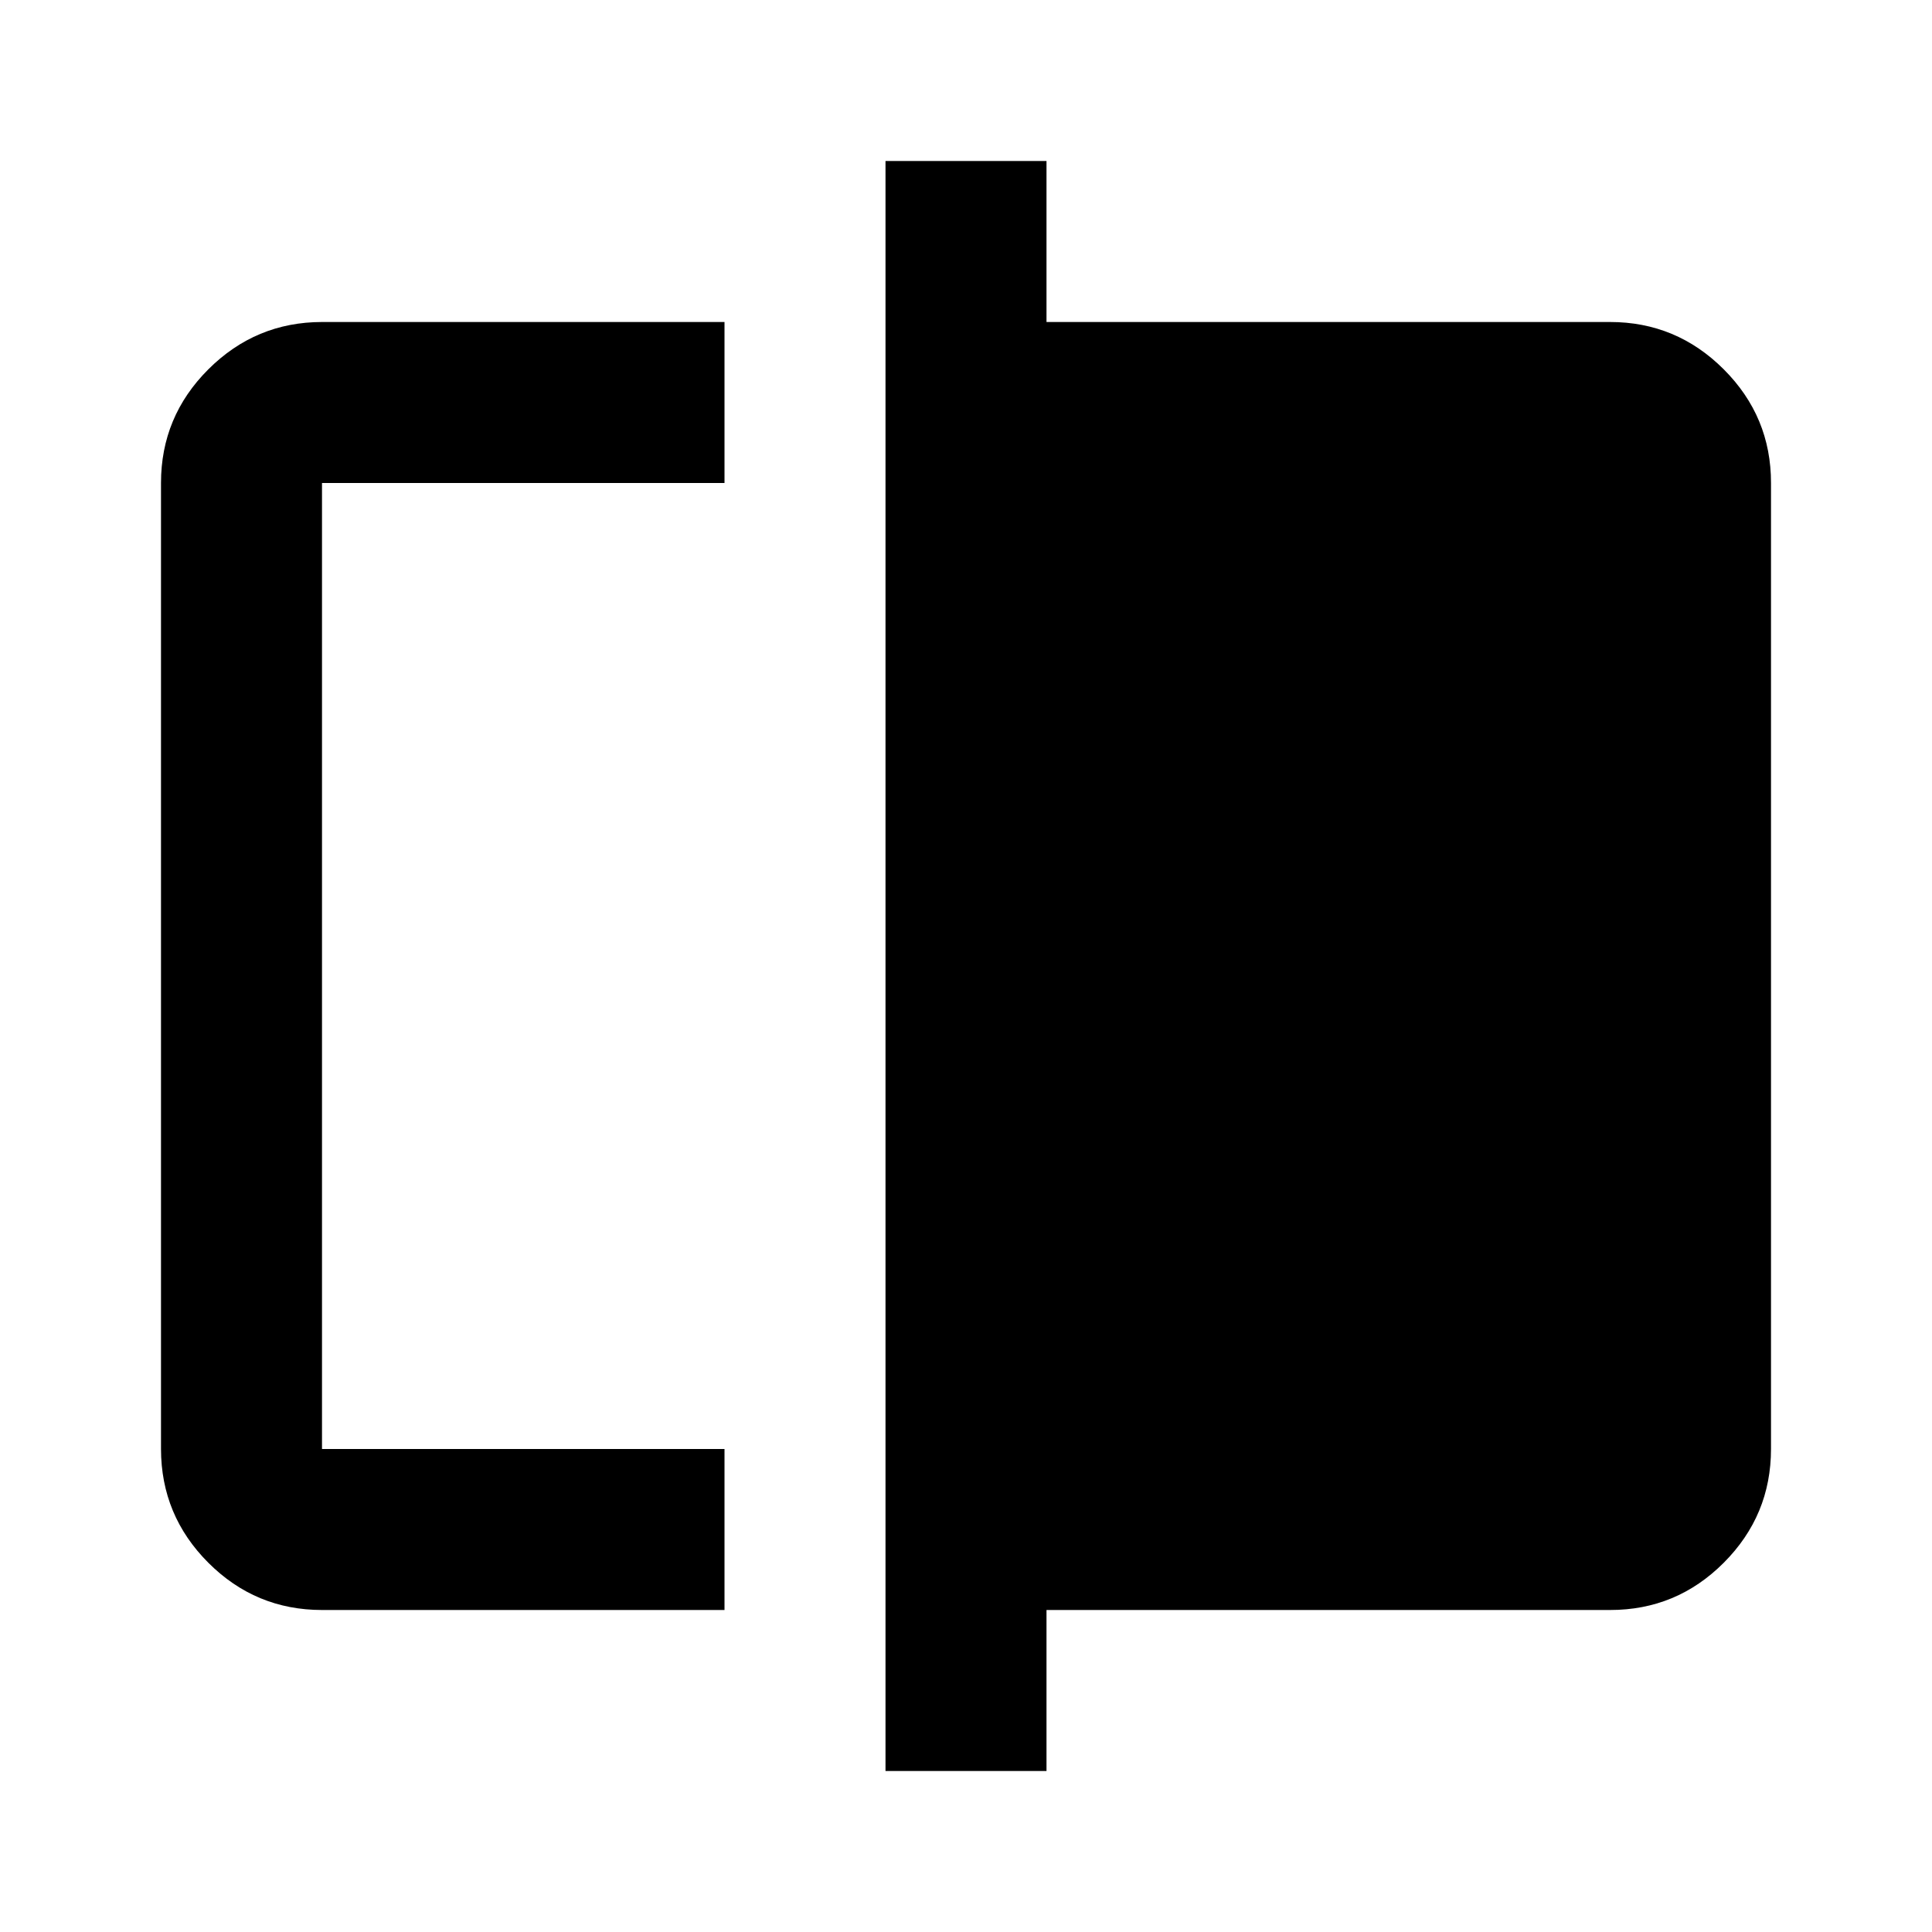 <svg xmlns="http://www.w3.org/2000/svg" width="3em" height="3em" viewBox="0 0 24 24"><path fill="currentColor" d="M4 20q-.825 0-1.412-.587T2 18V6q0-.825.588-1.412T4 4h5v2H4v12h5v2zm7 2V2h2v2h7q.825 0 1.413.588T22 6v12q0 .825-.587 1.413T20 20h-7v2zm-7-4V6z"/></svg>